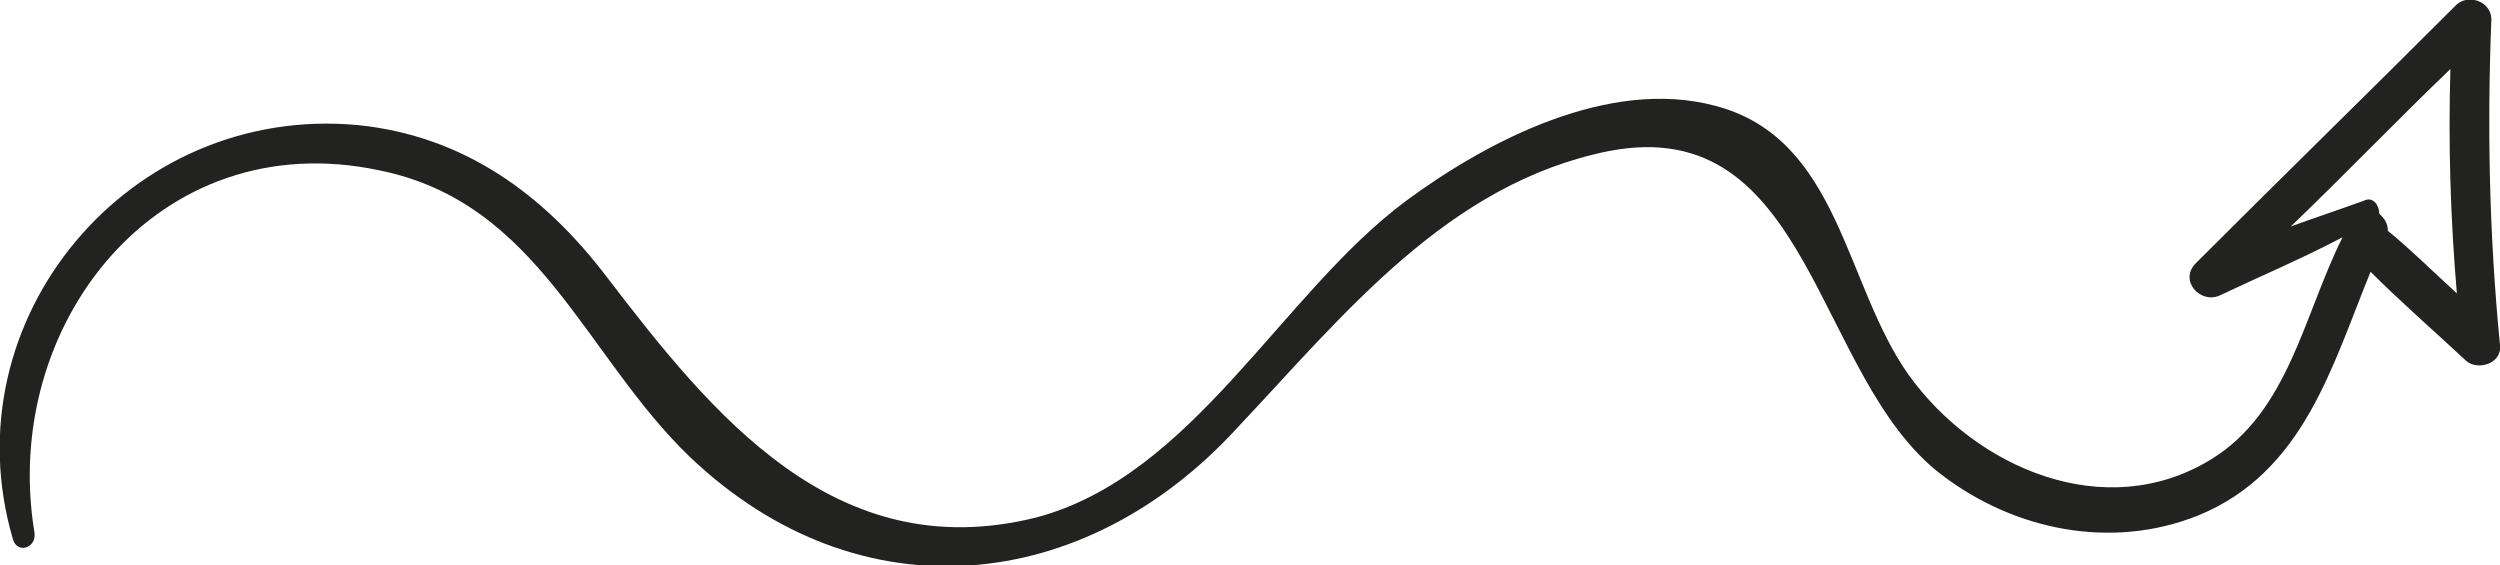 <?xml version="1.0" encoding="utf-8"?>
<!-- Generator: Adobe Illustrator 21.0.2, SVG Export Plug-In . SVG Version: 6.00 Build 0)  -->
<svg version="1.1" id="OBJECTS" xmlns="http://www.w3.org/2000/svg" xmlns:xlink="http://www.w3.org/1999/xlink" x="0px" y="0px"
	 viewBox="0 0 115.9 26.2" style="enable-background:new 0 0 115.9 26.2;" xml:space="preserve">
<style type="text/css">
	.st0{fill:#222221;}
</style>
<path class="st0" d="M115.5,0.9c0-0.8-1-1.2-1.6-0.7c-4,4-8.1,8-12.1,12c-0.8,0.8,0.2,1.9,1.1,1.5c1.9-0.9,3.8-1.7,5.7-2.7
	c-1.8,3.6-2.5,8.1-6.1,10.3c-4.9,3-10.9,0.4-14-3.9c-3-4.2-3.2-11-9-12.5c-4.9-1.3-10.5,1.6-14.3,4.4c-5.8,4.3-9.9,12.8-17.2,14.7
	c-9.3,2.3-15-4.8-19.9-11.2c-2.9-3.8-6.6-6.5-11.5-7C6,4.8-2.4,14.8,0.6,25c0.2,0.7,1.1,0.4,1-0.3c-1.6-9.6,5.7-19,16-16.8
	c7.4,1.5,9.5,8.6,14.4,13.3c7.9,7.5,18.3,6.3,25.3-1.3C62.3,14.6,67.1,8.5,74.6,7C84,5.2,84.1,17.5,90,22c3.4,2.6,7.9,3.5,11.9,1.9
	c4.9-2,6.2-6.9,8-11.3c1.4,1.4,2.9,2.7,4.4,4.1c0.5,0.5,1.7,0.2,1.6-0.7C115.4,10.9,115.3,5.9,115.5,0.9z M110.3,9.9
	c0-0.4-0.3-0.8-0.7-0.6c-1.1,0.4-2.3,0.8-3.4,1.2c2.5-2.4,4.9-4.9,7.4-7.3c-0.1,3.5,0,6.9,0.3,10.4c-1.1-1-2.1-2-3.2-2.9
	C110.7,10.3,110.5,10.1,110.3,9.9z"/>
</svg>
